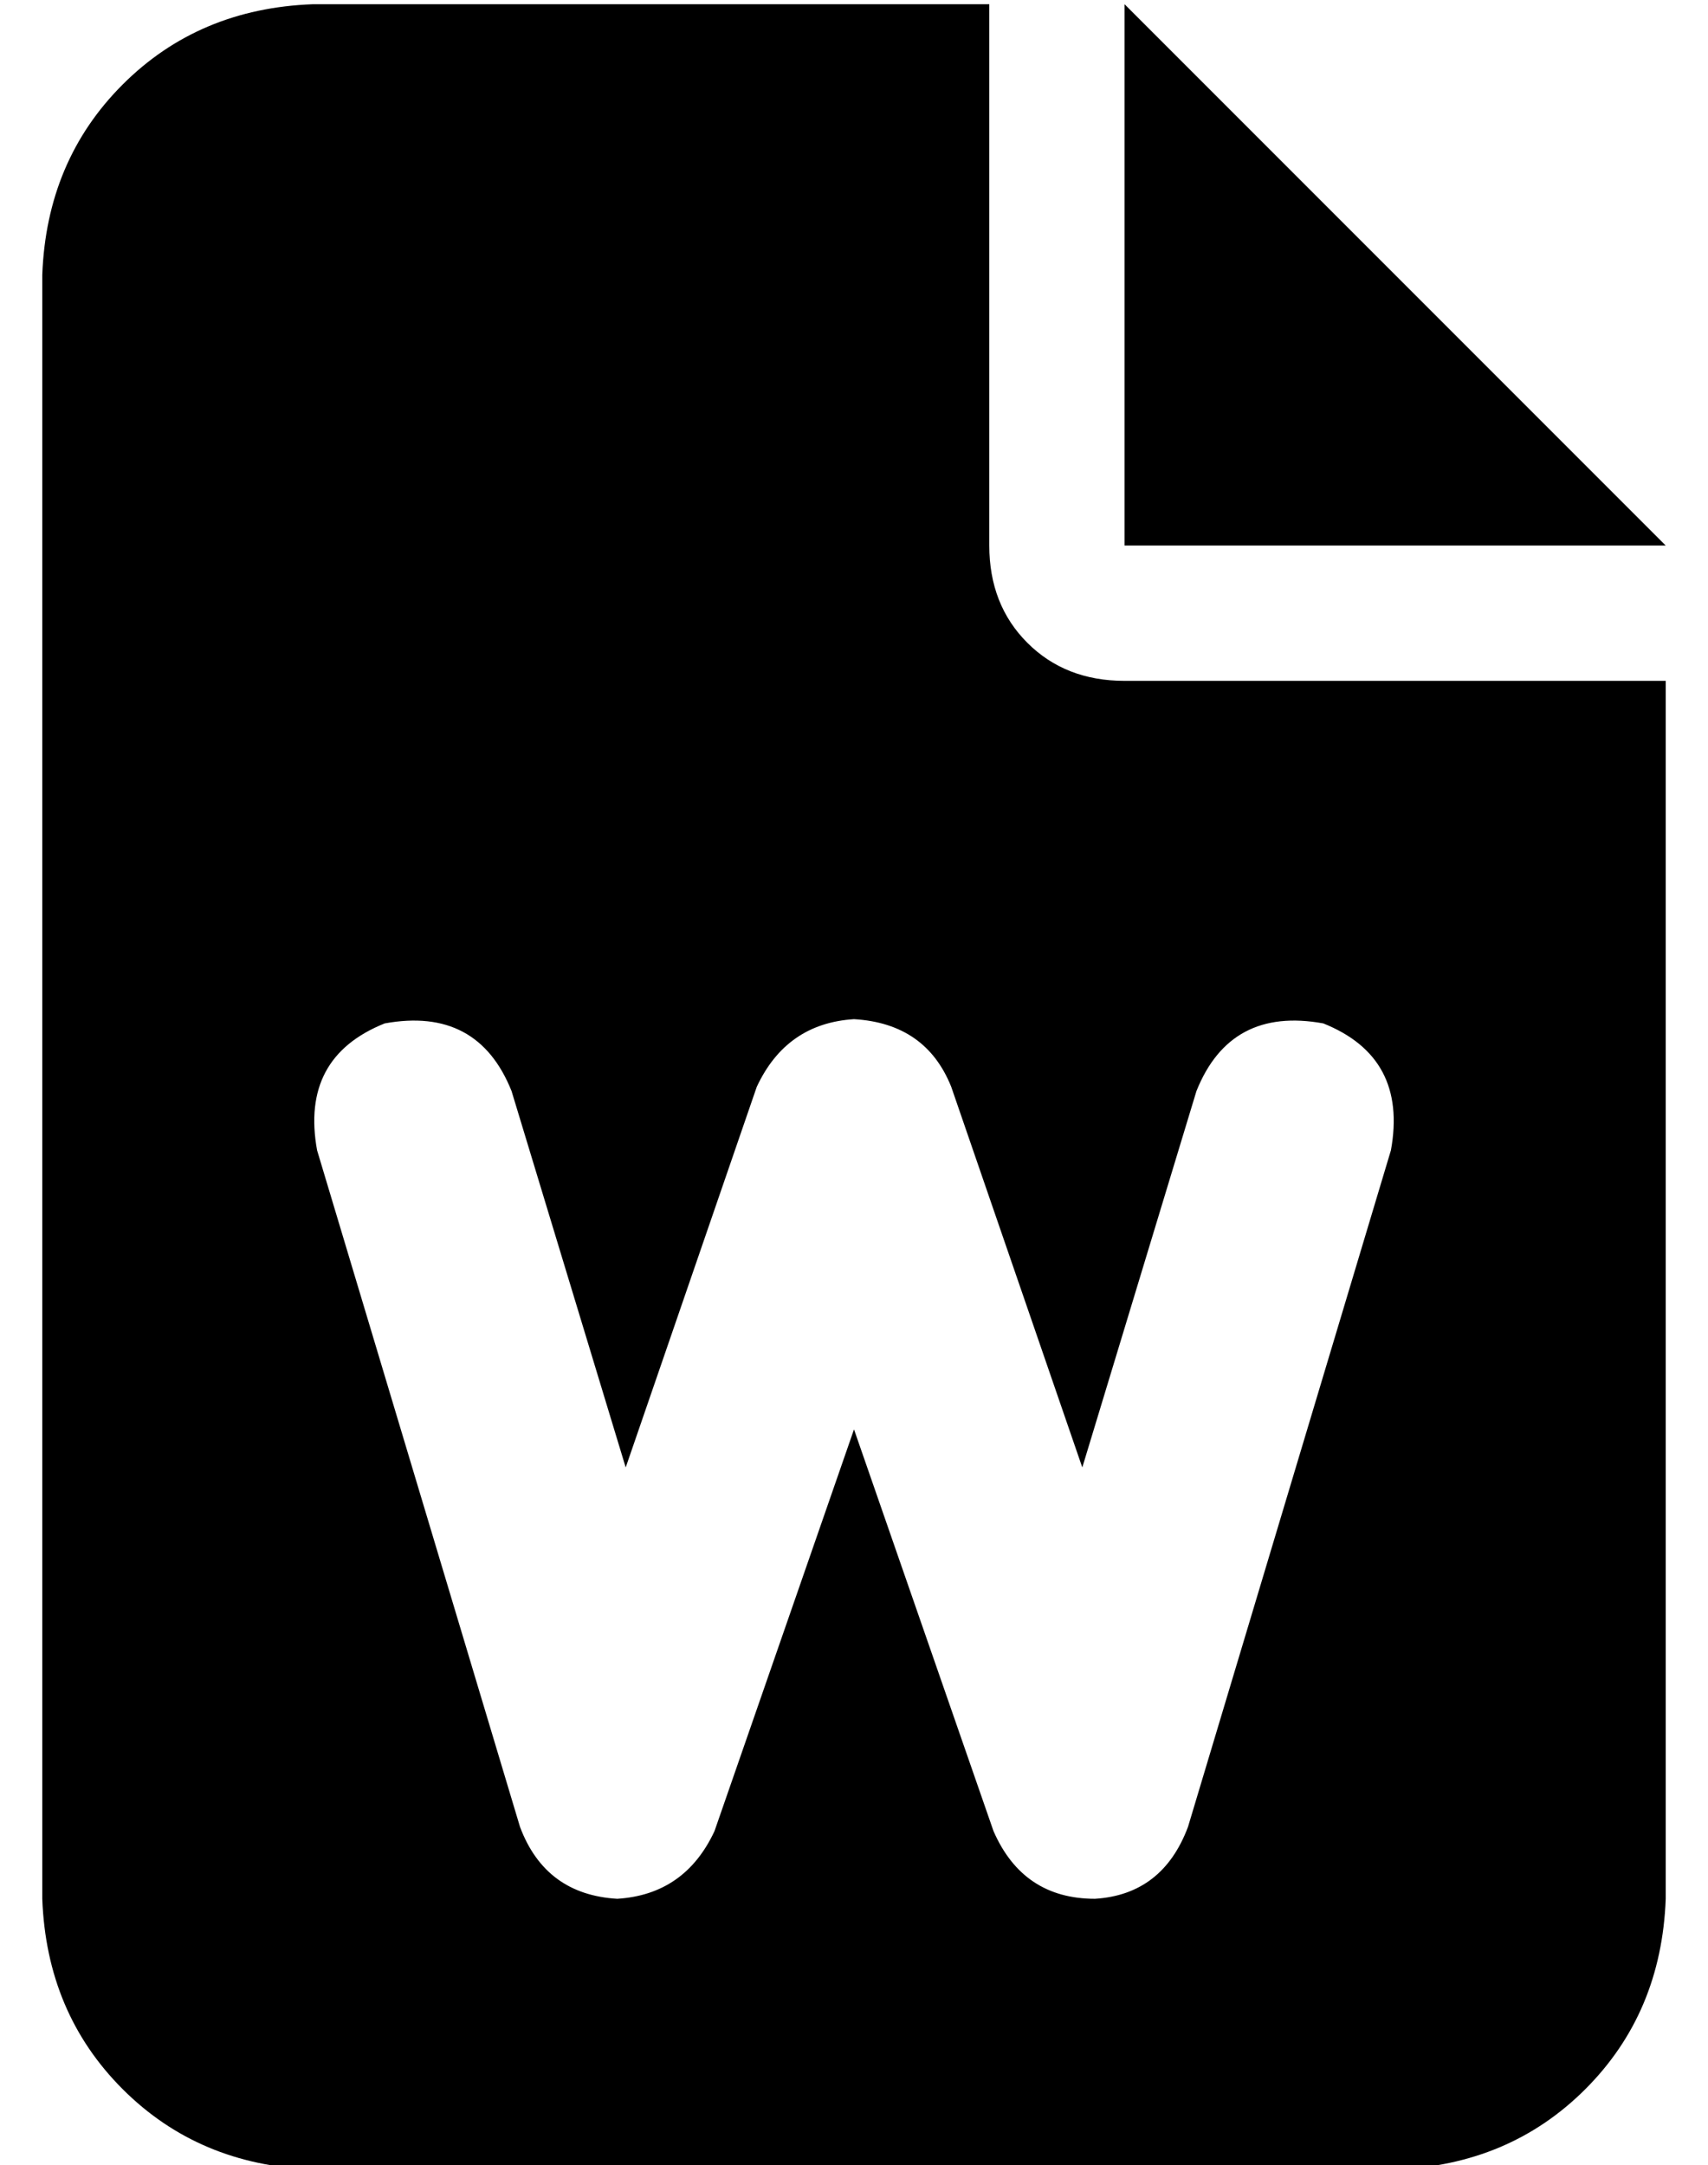 <?xml version="1.0" standalone="no"?>
<!DOCTYPE svg PUBLIC "-//W3C//DTD SVG 1.1//EN" "http://www.w3.org/Graphics/SVG/1.1/DTD/svg11.dtd" >
<svg xmlns="http://www.w3.org/2000/svg" xmlns:xlink="http://www.w3.org/1999/xlink" version="1.1" viewBox="-10 -40 404 512">
   <path fill="currentColor"
d="M64 -39q-27 1 -45 19v0v0q-18 18 -19 45v384v0q1 27 19 45t45 19h256v0q27 -1 45 -19t19 -45v-288v0h-128v0q-14 0 -23 -9t-9 -23v-128v0h-160v0zM256 -39v128v-128v128h128v0l-128 -128v0zM111 218l27 89l-27 -89l27 89l31 -90v0q7 -15 23 -16q17 1 23 16l31 90v0
l27 -89v0q8 -20 30 -16q20 8 16 30l-48 160v0q-6 16 -22 17q-17 0 -24 -16l-33 -95v0l-33 95v0q-7 15 -23 16q-17 -1 -23 -17l-48 -160v0q-4 -22 16 -30q22 -4 30 16v0z" />
</svg>
